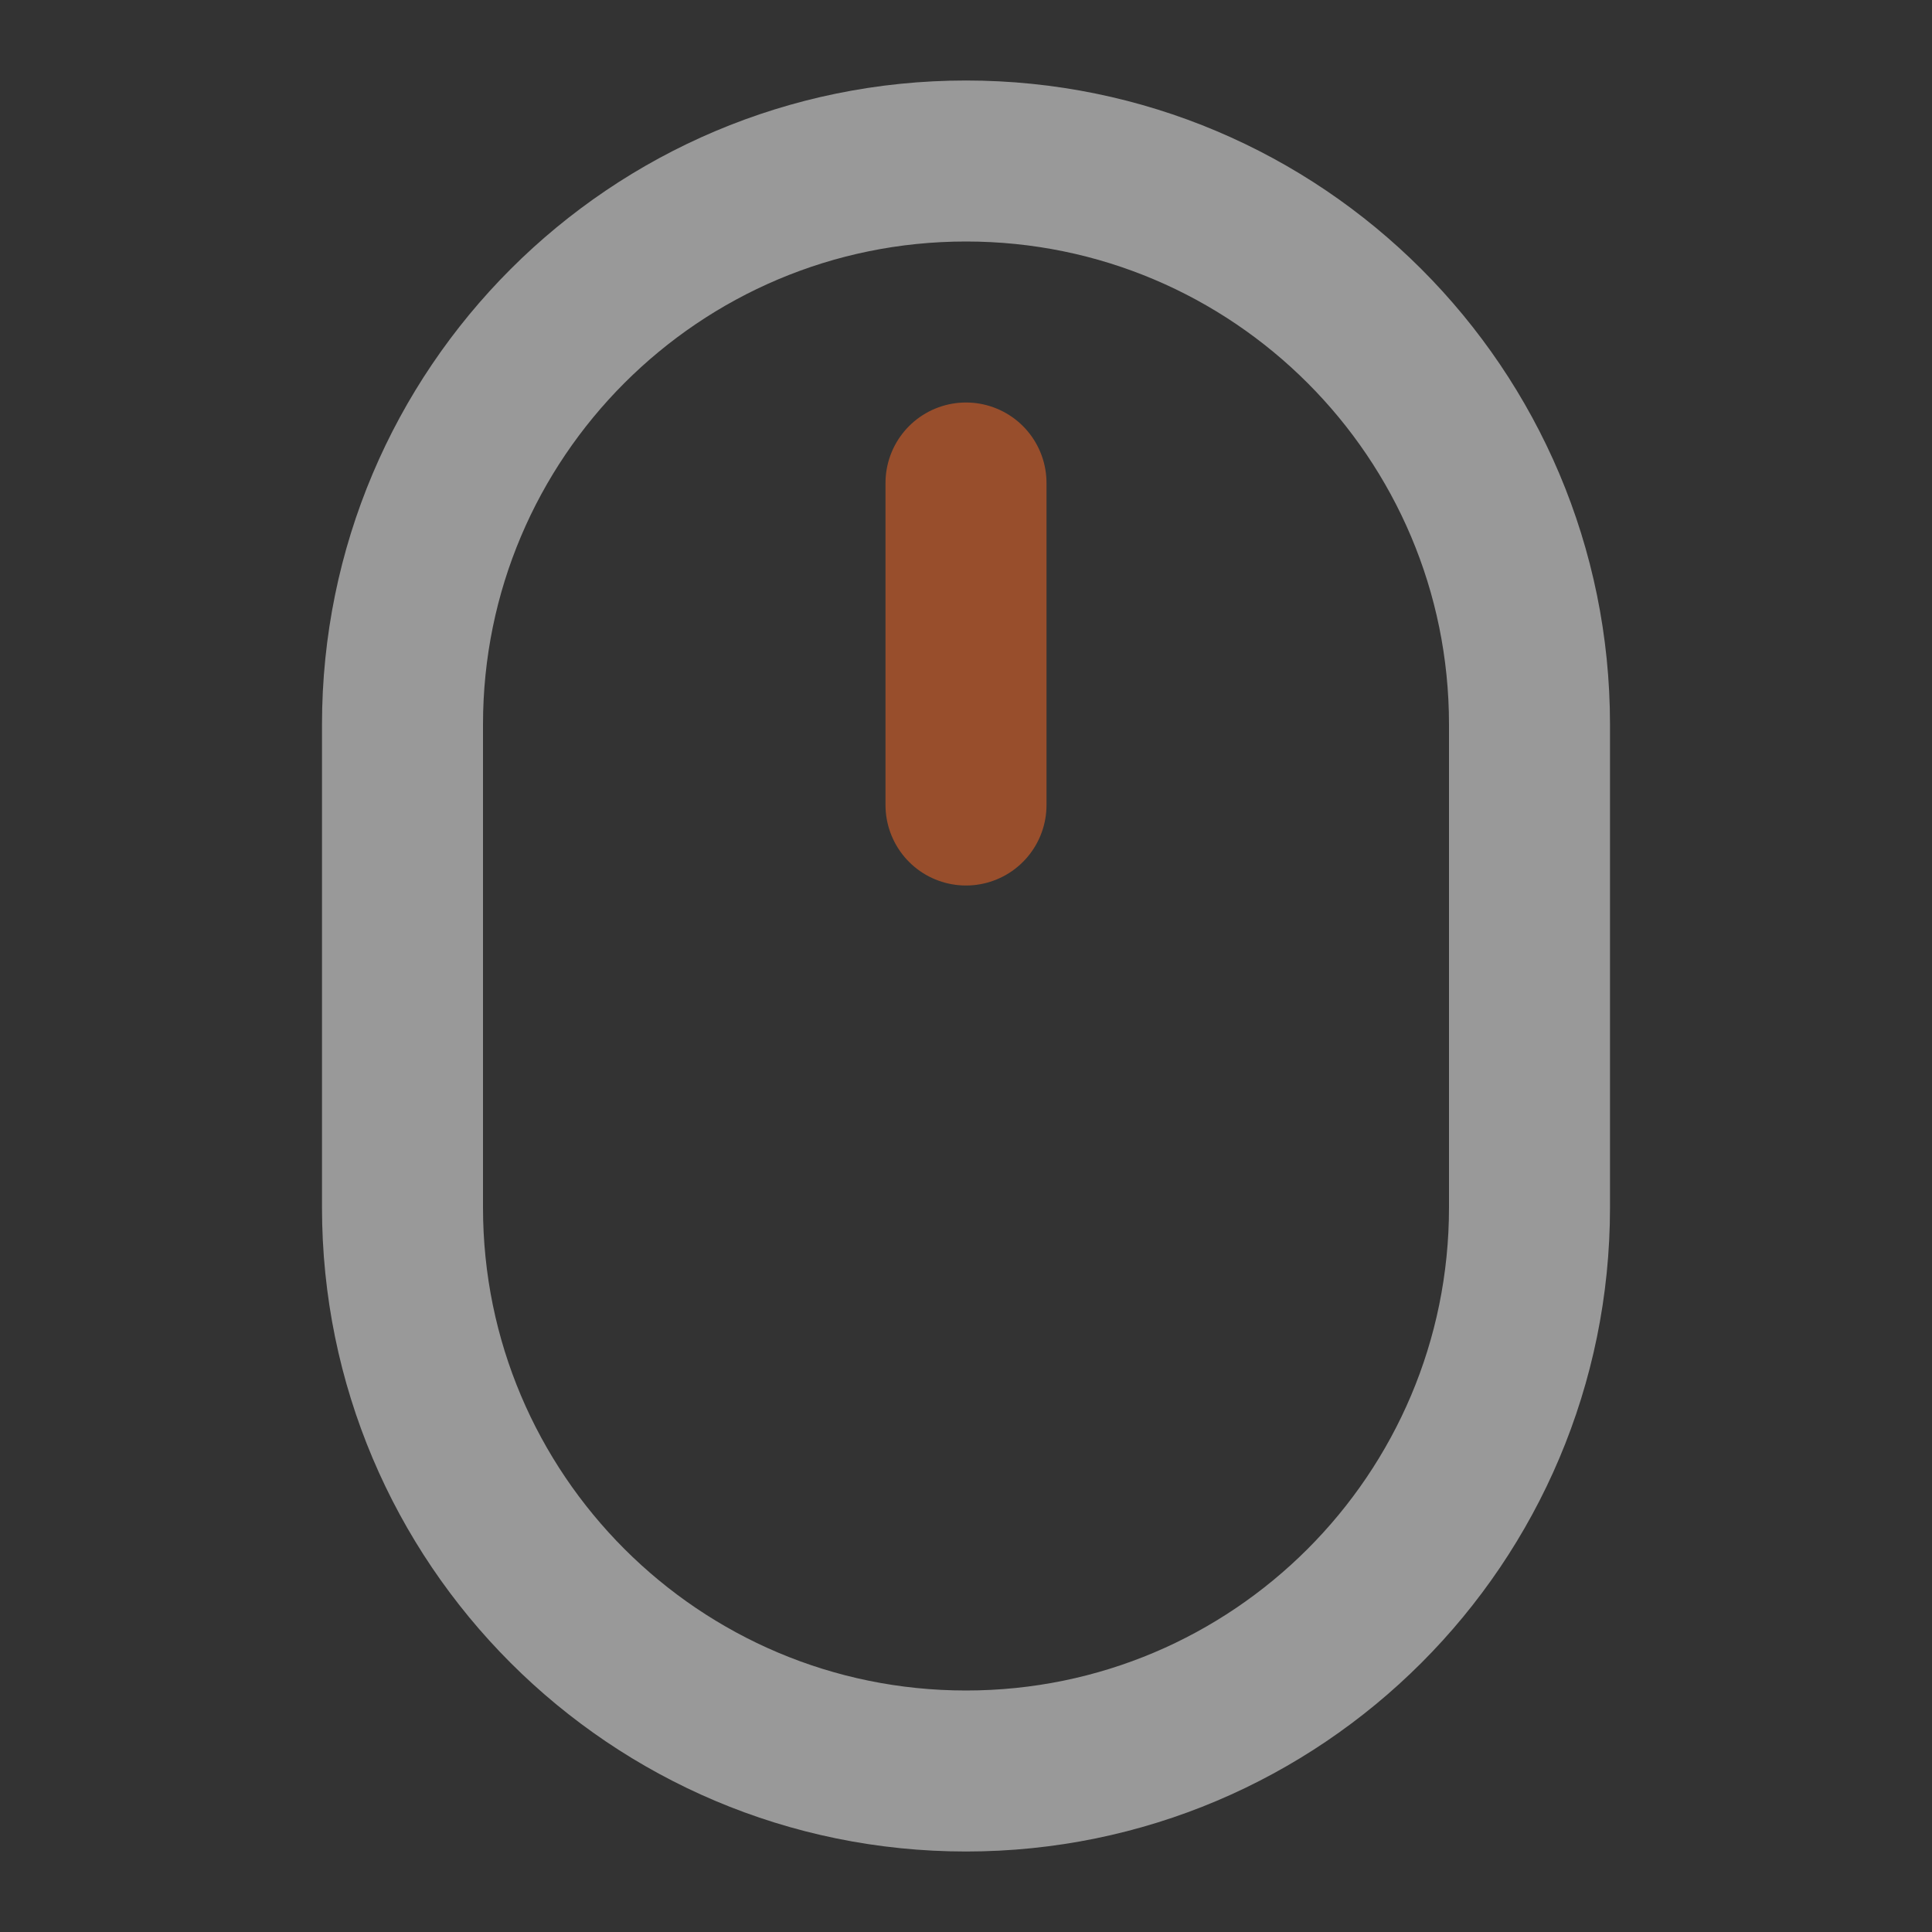 <svg width="24" height="24" viewBox="0 0 24 24" fill="none" xmlns="http://www.w3.org/2000/svg">
<rect x="0" y="0" width="24" height="24" fill="#333333" stroke="none"/>
<g opacity="0.5">
<path d="M19 9C19 5.134 15.866 2 12 2C8.134 2 5 5.134 5 9V15C5 18.866 8.134 22 12 22C15.866 22 19 18.866 19 15V9Z" stroke="white" stroke-width="2" stroke-linecap="round" stroke-linejoin="round"/>
<path d="M12 6V10" stroke="#FD6925" stroke-width="2" stroke-linecap="round" stroke-linejoin="round"/>
</g>
</svg>
